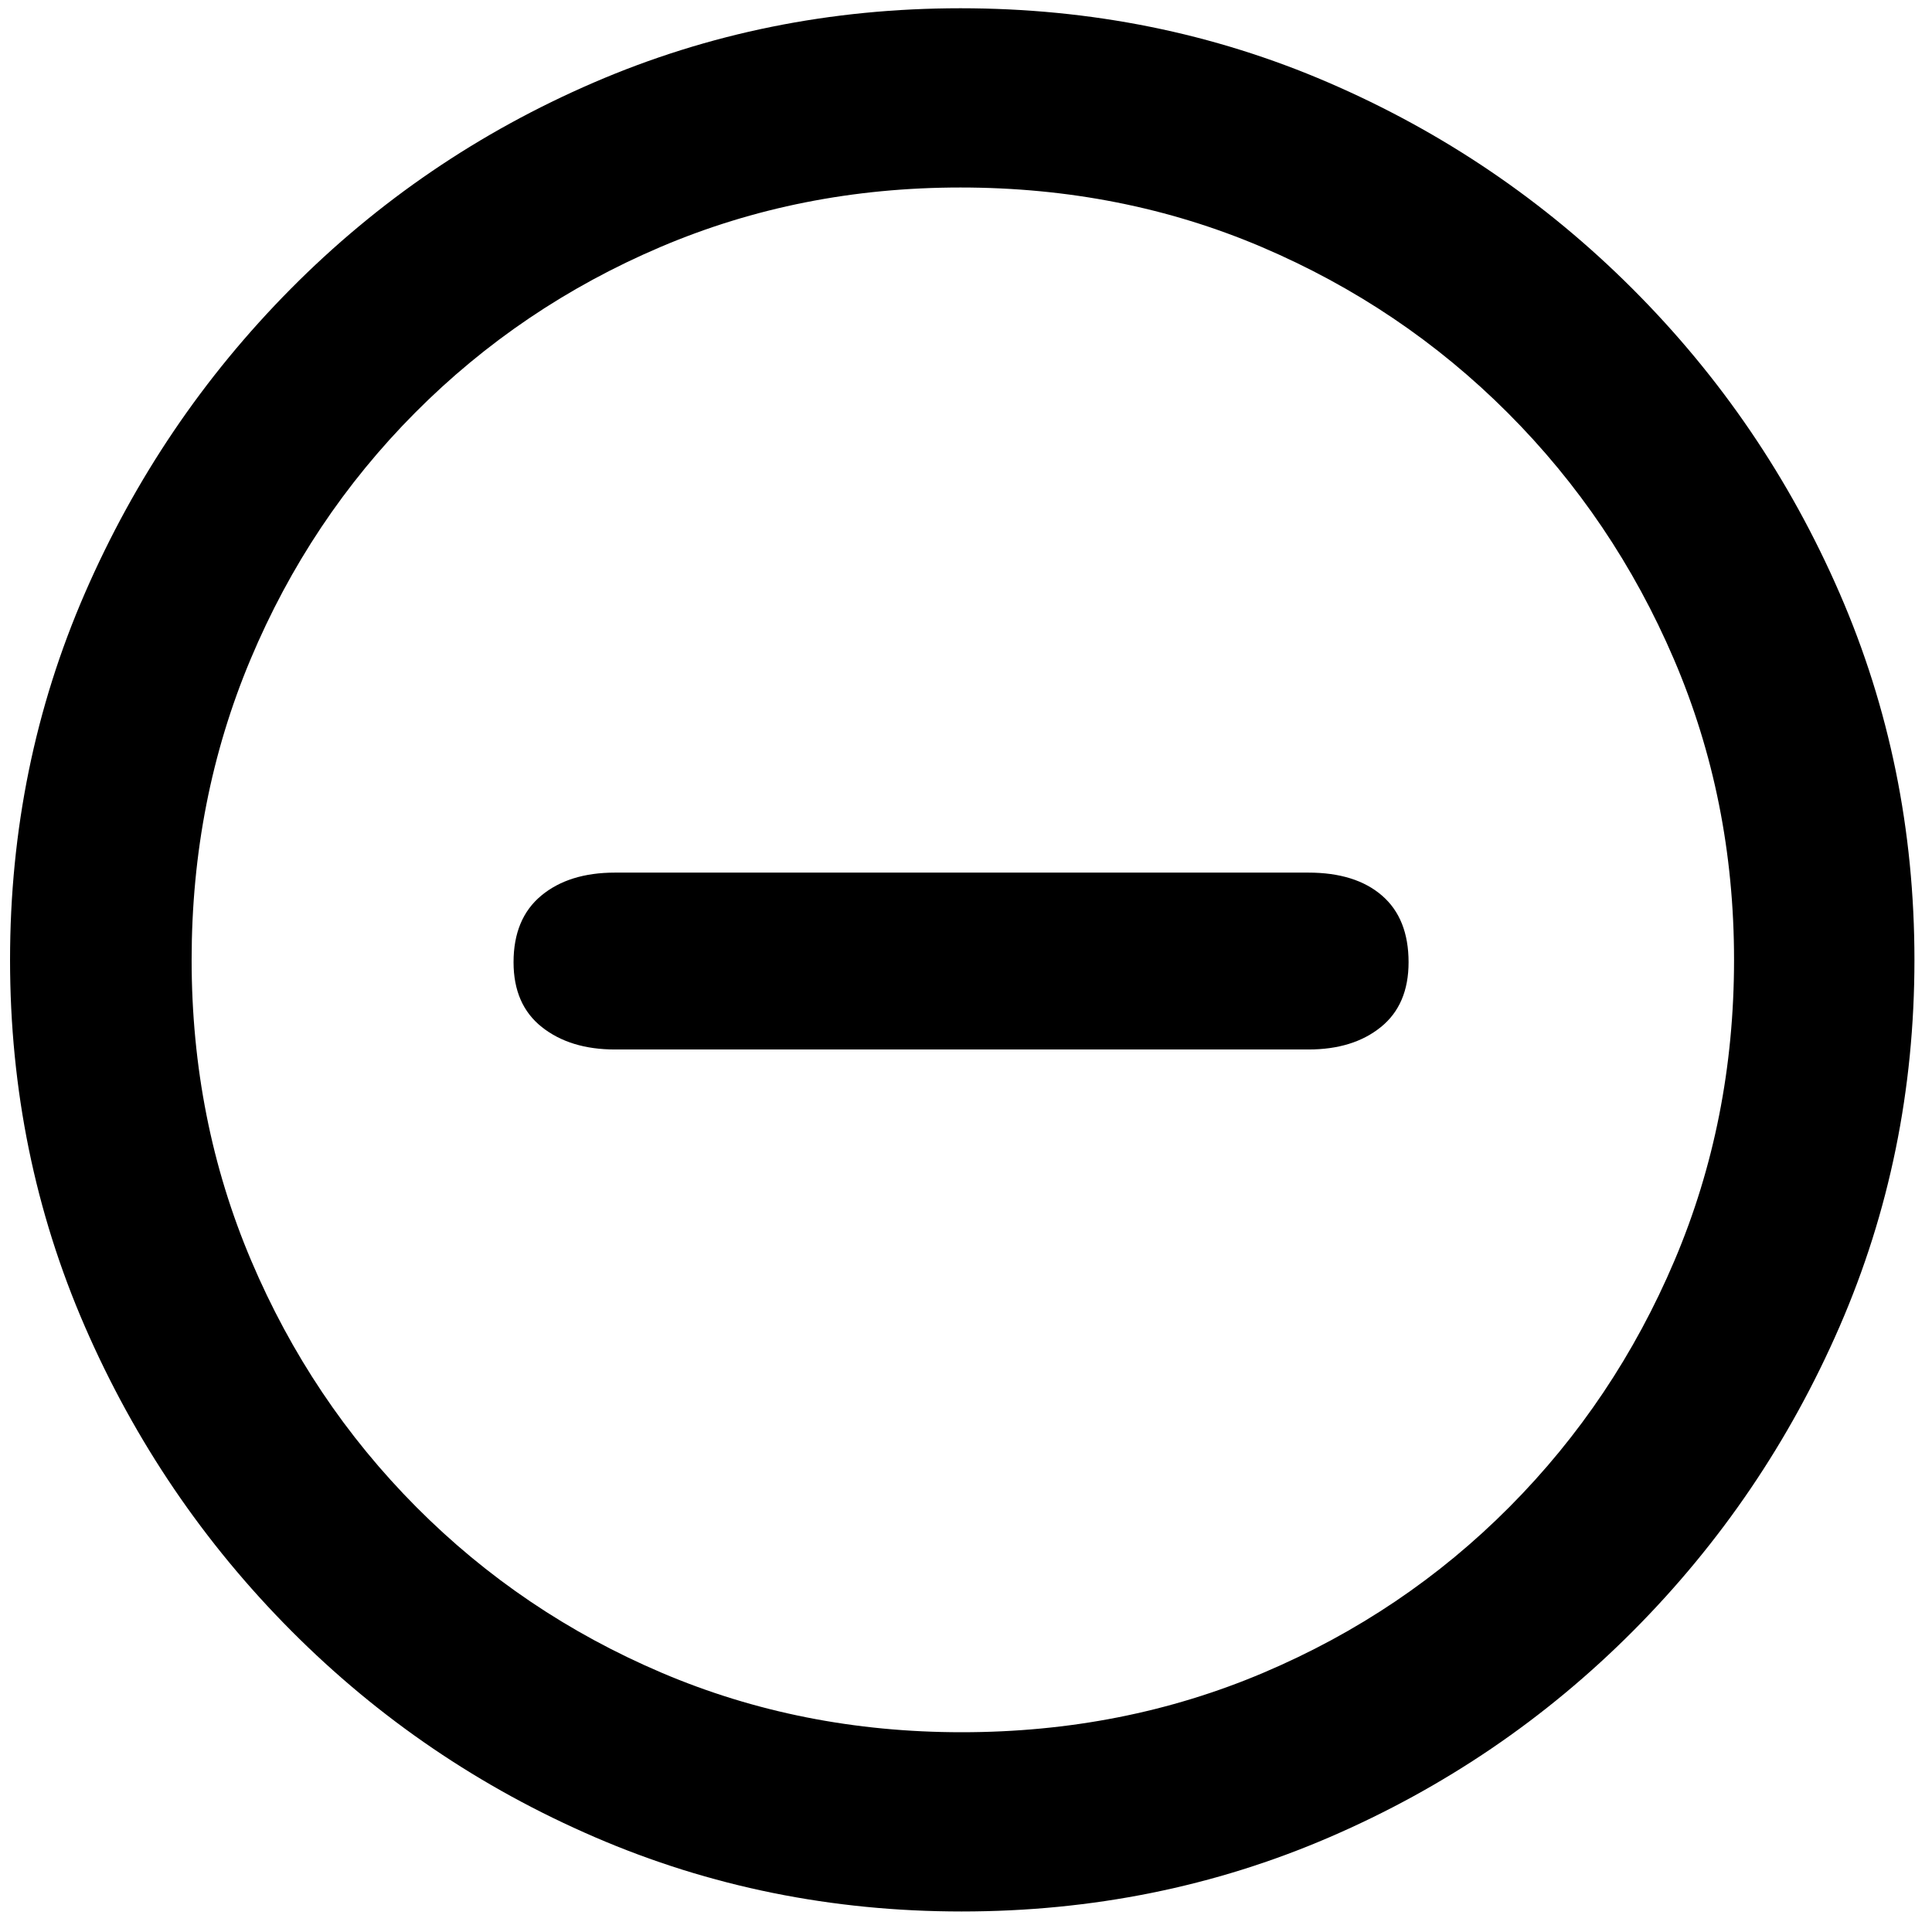 <svg xmlns="http://www.w3.org/2000/svg" width="80" height="80" viewBox="0 0 80 80" fill="none">
<path d="M39.82 79.15C45.224 79.15 50.302 78.125 55.054 76.074C59.807 74.023 63.998 71.175 67.628 67.529C71.257 63.883 74.106 59.684 76.173 54.932C78.24 50.179 79.273 45.117 79.273 39.746C79.273 34.375 78.24 29.313 76.173 24.561C74.106 19.808 71.249 15.609 67.603 11.963C63.958 8.317 59.758 5.469 55.006 3.418C50.253 1.367 45.175 0.342 39.771 0.342C34.4 0.342 29.338 1.367 24.586 3.418C19.833 5.469 15.65 8.317 12.037 11.963C8.424 15.609 5.583 19.808 3.516 24.561C1.449 29.313 0.416 34.375 0.416 39.746C0.416 45.117 1.449 50.179 3.516 54.932C5.583 59.684 8.432 63.883 12.061 67.529C15.691 71.175 19.882 74.023 24.635 76.074C29.387 78.125 34.449 79.15 39.82 79.15ZM39.82 71.728C35.393 71.728 31.251 70.907 27.393 69.263C23.536 67.619 20.151 65.332 17.237 62.402C14.324 59.473 12.045 56.071 10.401 52.197C8.757 48.324 7.935 44.173 7.935 39.746C7.935 35.319 8.749 31.169 10.377 27.295C12.004 23.421 14.275 20.02 17.188 17.09C20.102 14.16 23.487 11.873 27.345 10.229C31.202 8.586 35.344 7.764 39.771 7.764C44.231 7.764 48.389 8.586 52.247 10.229C56.104 11.873 59.498 14.16 62.428 17.09C65.357 20.02 67.652 23.421 69.312 27.295C70.972 31.169 71.803 35.319 71.803 39.746C71.803 44.173 70.981 48.324 69.337 52.197C67.693 56.071 65.414 59.473 62.501 62.402C59.587 65.332 56.194 67.619 52.32 69.263C48.446 70.907 44.28 71.728 39.82 71.728ZM25.465 43.457H54.176C55.413 43.457 56.414 43.148 57.178 42.529C57.944 41.911 58.326 41.016 58.326 39.844C58.326 38.639 57.96 37.72 57.227 37.085C56.495 36.45 55.478 36.133 54.176 36.133H25.465C24.195 36.133 23.178 36.45 22.413 37.085C21.648 37.72 21.265 38.639 21.265 39.844C21.265 41.016 21.656 41.911 22.437 42.529C23.219 43.148 24.228 43.457 25.465 43.457Z" fill="black"/>
</svg>